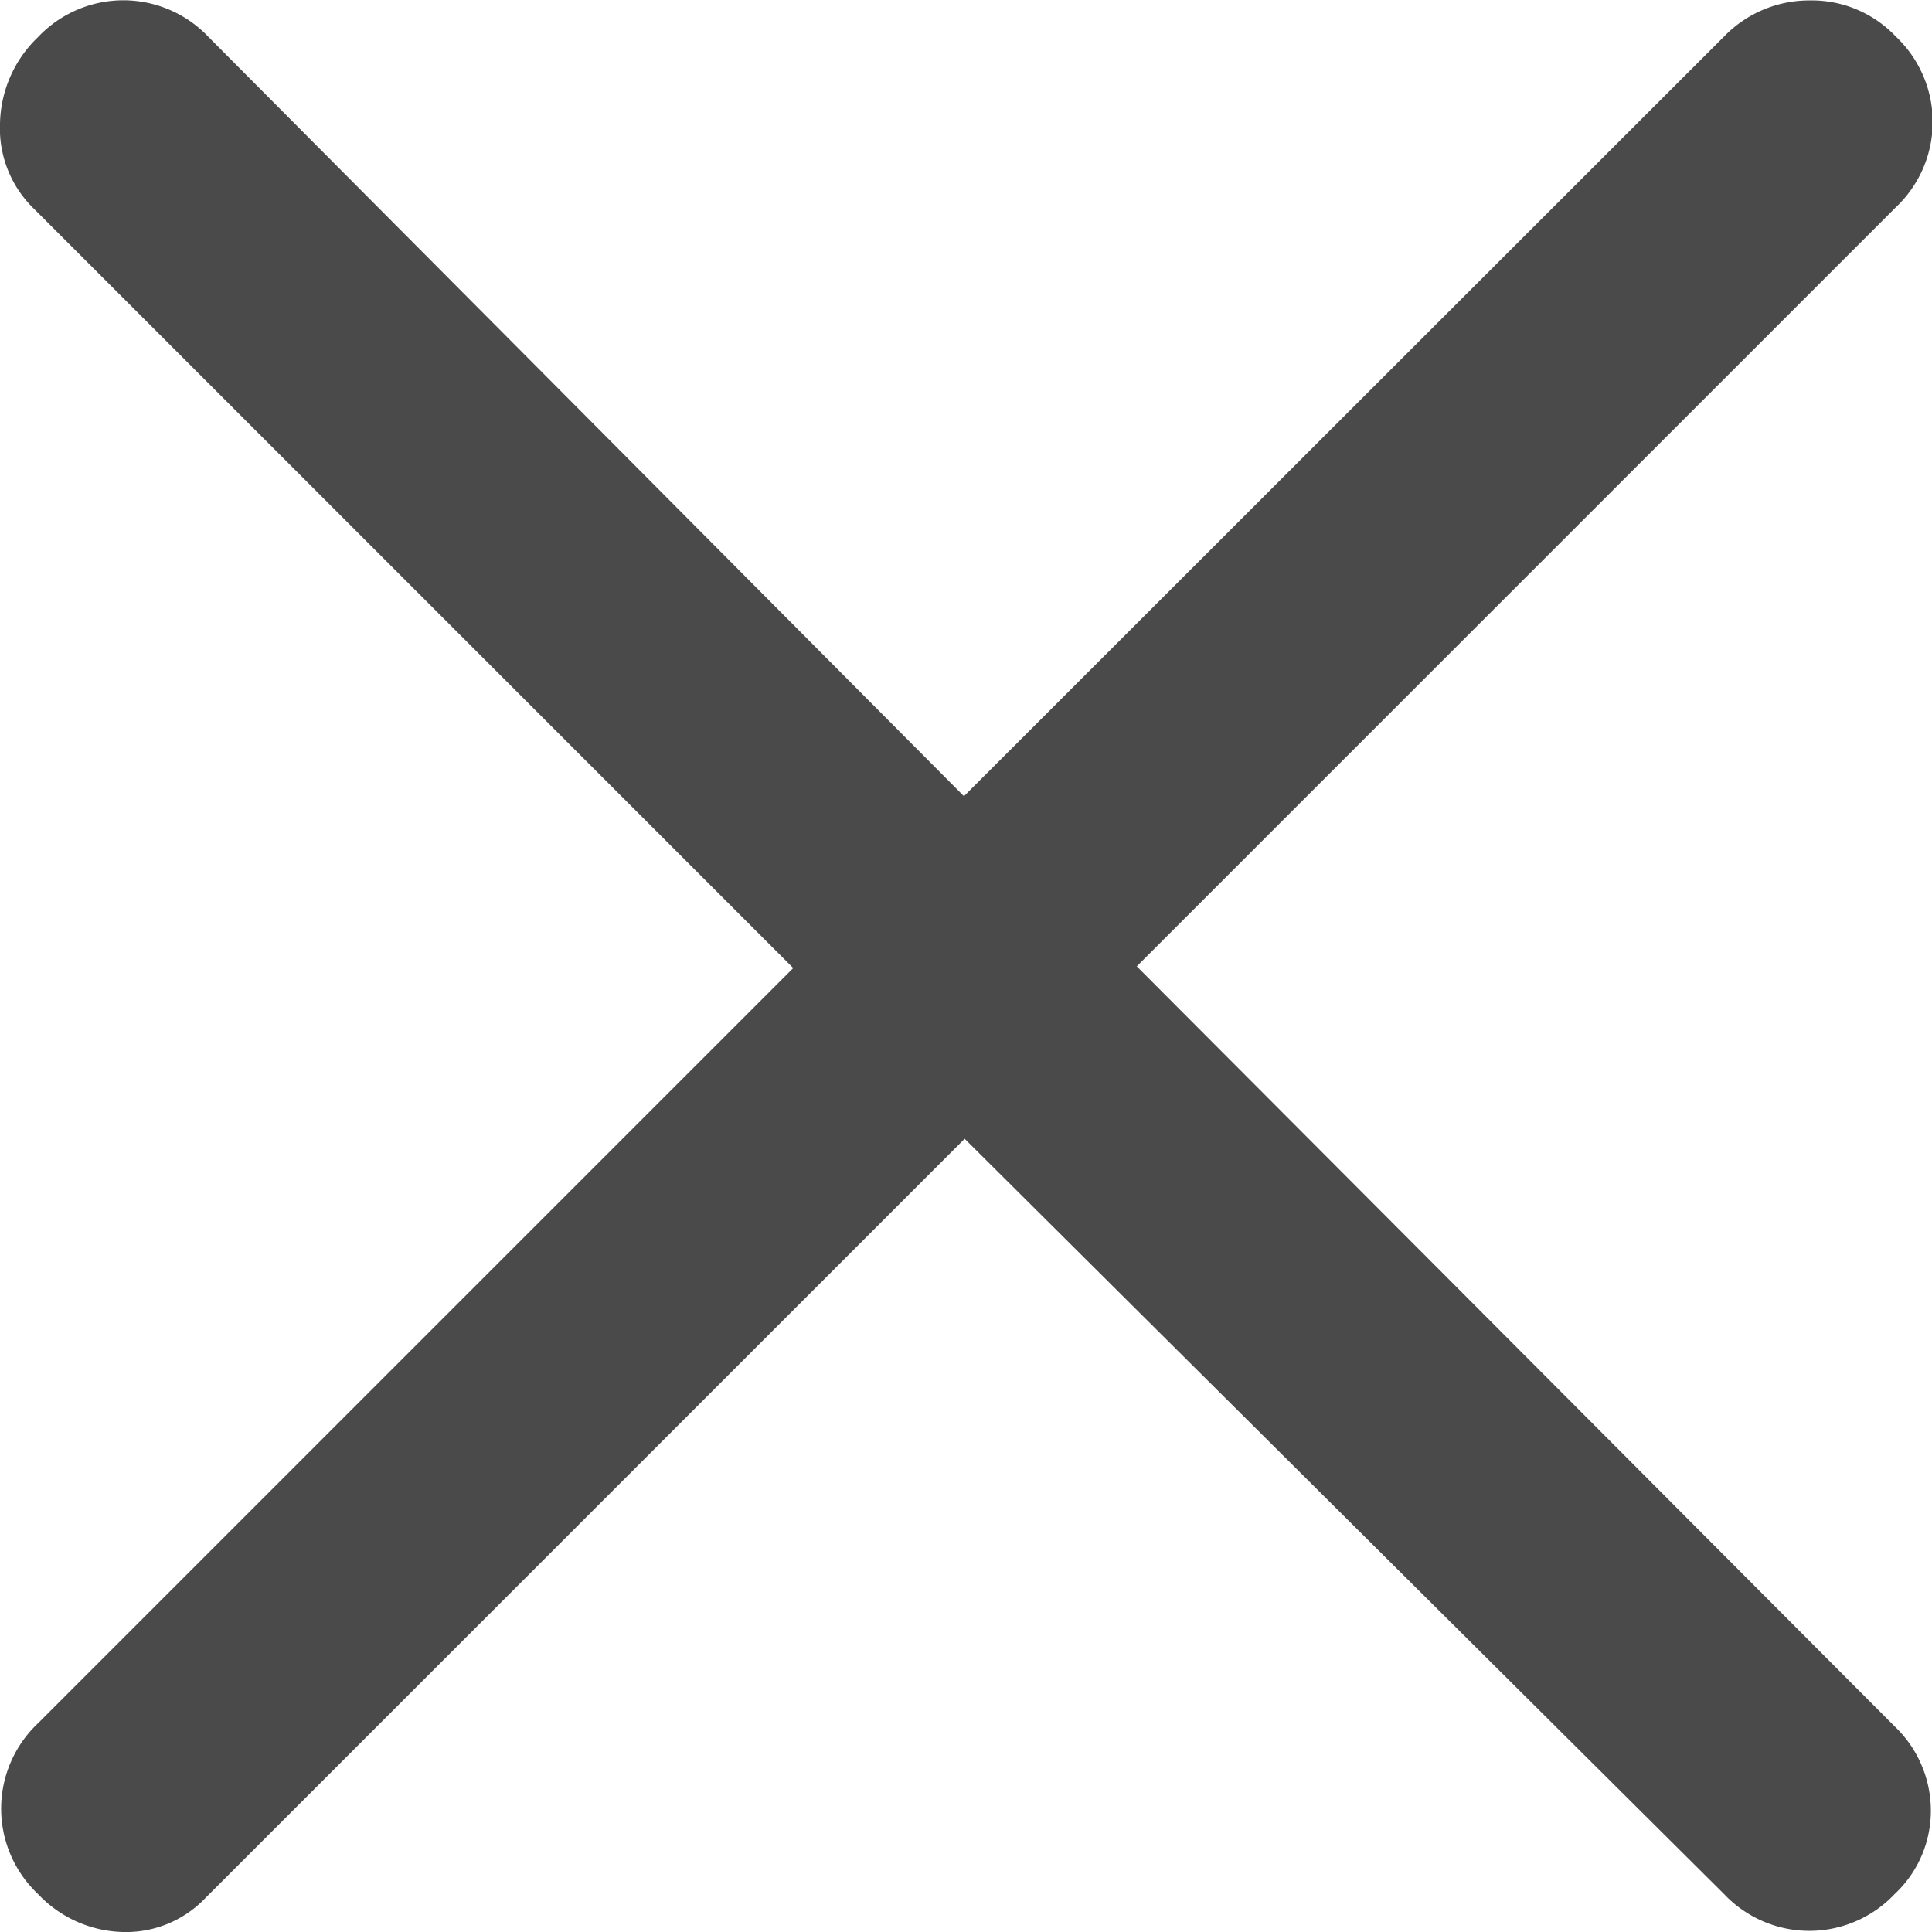 <svg xmlns="http://www.w3.org/2000/svg" width="13.581" height="13.581" viewBox="0 0 13.581 13.581">
  <path id="Path_47" data-name="Path 47" d="M29.062-52.352l-5.336,5.336a.771.771,0,0,1-.584.24.848.848,0,0,1-.594-.267.826.826,0,0,1-.259-.6.826.826,0,0,1,.259-.6l5.309-5.309-5.336-5.336a.786.786,0,0,1-.24-.6.862.862,0,0,1,.267-.608.826.826,0,0,1,.6-.259.826.826,0,0,1,.6.259l5.309,5.336L34.4-60.1a.833.833,0,0,1,.6-.254.814.814,0,0,1,.608.254.826.826,0,0,1,.259.6.826.826,0,0,1-.259.6l-5.336,5.336L35.6-48.221a.818.818,0,0,1,.254.584.8.8,0,0,1-.254.594.826.826,0,0,1-.6.259.826.826,0,0,1-.6-.259Z" transform="translate(-22.281 60.357)" fill="#4a4a4a"/>
</svg>
